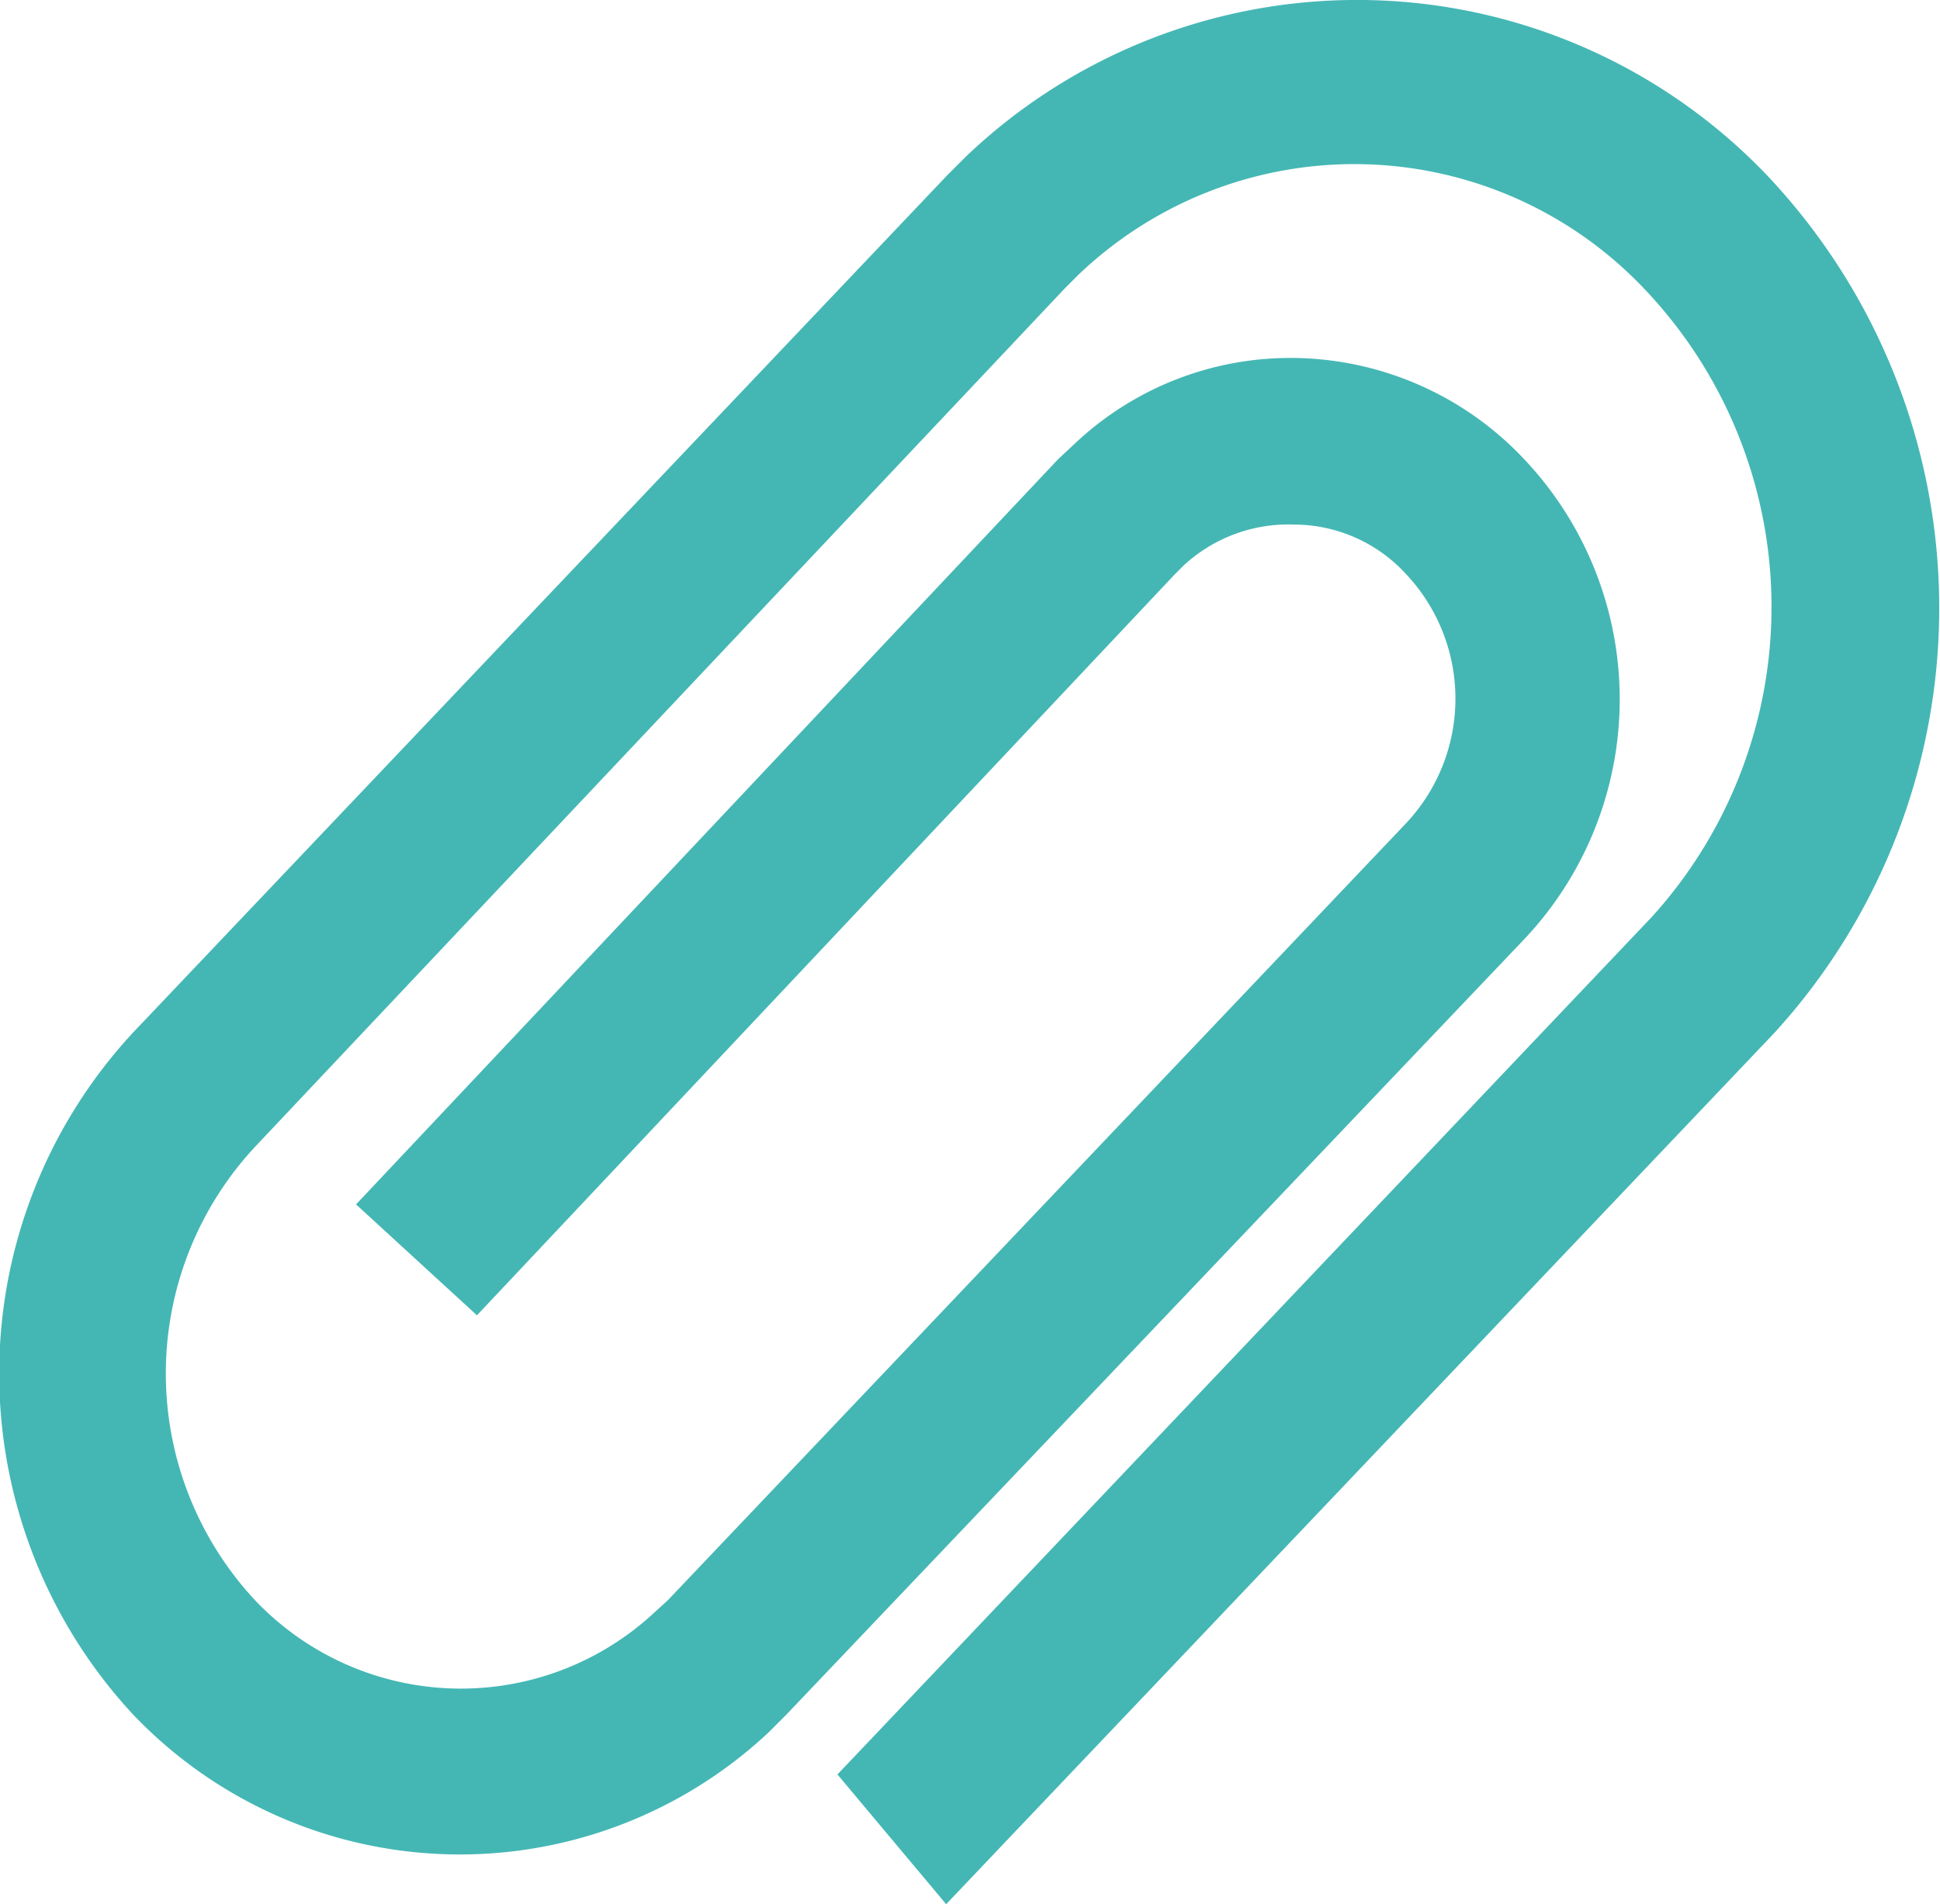 <svg id="Слой_1" data-name="Слой 1" xmlns="http://www.w3.org/2000/svg" viewBox="0 0 17.49 17.17"><defs><style>.cls-1{fill:#44b7b4;}</style></defs><title>30 Скрепка</title><path class="cls-1" d="M8.53,17.17,7.55,16h0l7.34-7.73a4.16,4.16,0,0,0-.07-5.67,3.6,3.6,0,0,0-5.1-.12l-.12.12L2.3,10.34a3,3,0,0,0,0,4.09,2.56,2.56,0,0,0,3.61.1l.11-.1,6.65-7a1.64,1.64,0,0,0,0-2.26,1.37,1.37,0,0,0-1-.44,1.39,1.39,0,0,0-1,.37l-.08.08L4.3,11.86l-1.09-1L9.54,4.14,9.69,4a2.83,2.83,0,0,1,2.06-.77,2.89,2.89,0,0,1,2,.92,3.15,3.15,0,0,1,0,4.31l-6.66,7-.16.16a4.07,4.07,0,0,1-5.73-.16,4.52,4.52,0,0,1,0-6.15L8.54,1.58l.17-.17a5.11,5.11,0,0,1,7.22.17A5.68,5.68,0,0,1,16,9.31Z"/></svg>
